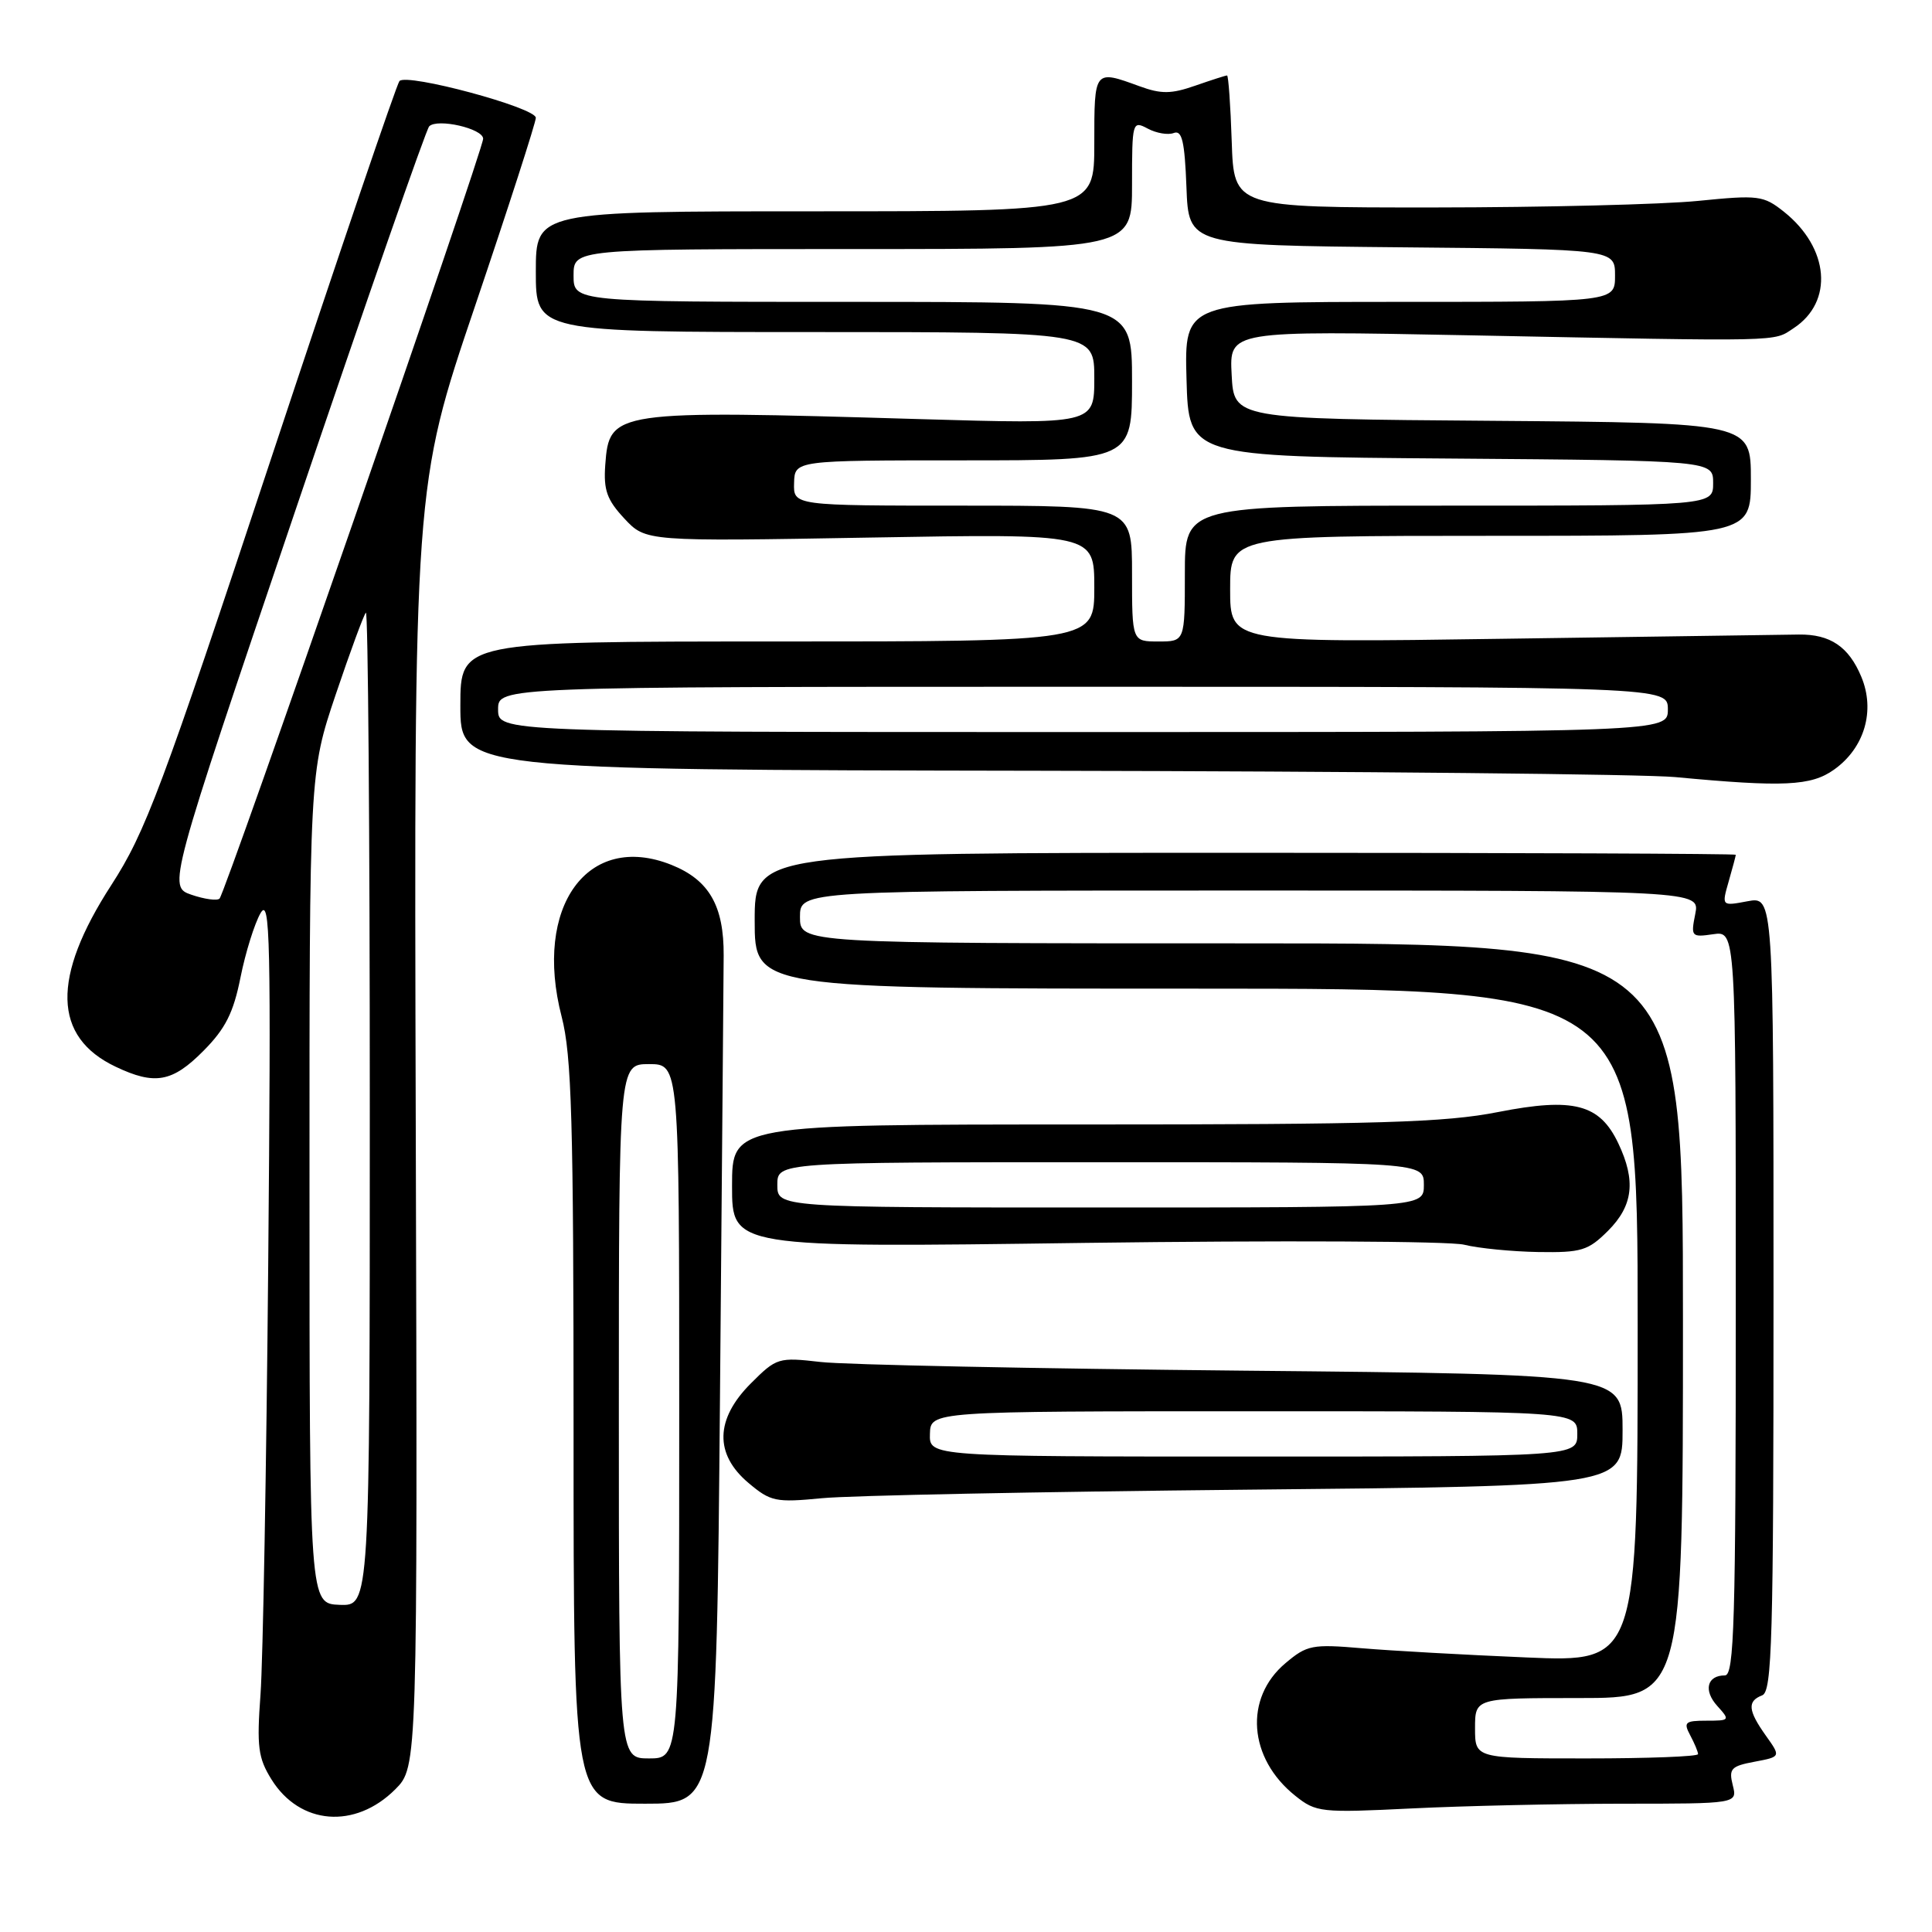 <?xml version="1.0" encoding="UTF-8" standalone="no"?>
<!DOCTYPE svg PUBLIC "-//W3C//DTD SVG 1.1//EN" "http://www.w3.org/Graphics/SVG/1.1/DTD/svg11.dtd" >
<svg xmlns="http://www.w3.org/2000/svg" xmlns:xlink="http://www.w3.org/1999/xlink" version="1.1" viewBox="0 0 256 256">
 <g >
 <path fill="currentColor"
d=" M 52.37 237.10 C 55.33 234.13 55.33 234.13 55.09 149.29 C 54.85 64.45 54.85 64.45 62.93 40.60 C 67.37 27.48 71.00 16.23 71.00 15.61 C 71.00 14.26 53.91 9.66 52.93 10.74 C 52.56 11.16 44.94 33.55 36.01 60.50 C 21.38 104.68 19.28 110.27 14.74 117.29 C 6.81 129.54 7.00 137.40 15.33 141.35 C 20.52 143.82 22.84 143.40 26.95 139.25 C 29.87 136.31 30.93 134.21 31.87 129.50 C 32.53 126.20 33.73 122.38 34.52 121.00 C 35.80 118.80 35.92 124.38 35.54 167.50 C 35.30 194.45 34.84 220.10 34.52 224.50 C 34.01 231.45 34.20 232.93 35.97 235.78 C 39.73 241.83 47.05 242.41 52.37 237.10 Z  M 214.86 239.00 C 230.22 239.00 230.22 239.00 229.60 236.55 C 229.05 234.37 229.37 234.02 232.48 233.44 C 235.98 232.78 235.98 232.78 233.99 229.99 C 231.61 226.64 231.50 225.41 233.50 224.64 C 234.81 224.14 235.00 217.29 235.00 171.42 C 235.00 118.78 235.00 118.78 231.56 119.42 C 228.12 120.07 228.12 120.07 229.06 116.79 C 229.58 114.99 230.00 113.40 230.00 113.26 C 230.00 113.12 200.75 113.00 165.00 113.00 C 100.00 113.00 100.00 113.00 100.00 122.00 C 100.00 131.00 100.00 131.00 158.50 131.00 C 217.00 131.00 217.00 131.00 217.00 175.62 C 217.00 220.25 217.00 220.25 202.25 219.62 C 194.14 219.28 184.33 218.73 180.45 218.40 C 173.88 217.84 173.18 217.97 170.33 220.38 C 164.82 225.01 165.41 232.99 171.63 237.95 C 174.38 240.15 175.01 240.22 187.00 239.63 C 193.88 239.29 206.41 239.01 214.86 239.00 Z  M 95.40 185.25 C 95.65 155.69 95.88 129.31 95.89 126.62 C 95.93 120.02 93.96 116.60 88.97 114.60 C 77.87 110.16 70.65 120.14 74.42 134.71 C 75.75 139.84 76.00 148.43 76.00 189.89 C 76.00 239.00 76.00 239.00 85.47 239.00 C 94.93 239.00 94.93 239.00 95.40 185.25 Z  M 165.25 197.39 C 215.00 196.91 215.00 196.91 215.00 189.51 C 215.00 182.10 215.00 182.10 164.75 181.62 C 137.11 181.35 111.91 180.84 108.74 180.47 C 103.14 179.83 102.90 179.90 99.49 183.31 C 94.76 188.04 94.65 192.68 99.17 196.49 C 102.12 198.98 102.78 199.11 108.92 198.52 C 112.54 198.16 137.89 197.66 165.25 197.39 Z  M 213.08 163.08 C 216.40 159.75 216.79 156.46 214.43 151.49 C 211.96 146.29 208.51 145.39 198.51 147.35 C 191.47 148.74 182.73 149.00 143.57 149.00 C 97.00 149.00 97.00 149.00 97.00 157.16 C 97.00 165.33 97.00 165.33 143.75 164.69 C 169.46 164.35 192.07 164.45 194.00 164.93 C 195.93 165.41 200.35 165.84 203.83 165.90 C 209.55 165.99 210.43 165.72 213.08 163.08 Z  M 243.02 101.98 C 247.06 99.11 248.51 94.16 246.63 89.67 C 244.97 85.69 242.52 84.03 238.36 84.08 C 236.79 84.10 219.19 84.35 199.25 84.64 C 163.00 85.17 163.00 85.17 163.00 78.09 C 163.00 71.00 163.00 71.00 197.50 71.00 C 232.00 71.00 232.00 71.00 232.00 63.51 C 232.00 56.03 232.00 56.03 197.75 55.76 C 163.50 55.50 163.50 55.50 163.20 49.65 C 162.89 43.81 162.89 43.81 194.70 44.43 C 236.88 45.26 234.90 45.30 237.66 43.49 C 243.00 39.99 242.40 32.85 236.37 28.05 C 233.66 25.90 233.01 25.82 225.00 26.62 C 220.32 27.09 204.57 27.48 190.00 27.49 C 163.50 27.50 163.50 27.50 163.21 18.75 C 163.05 13.94 162.77 10.00 162.59 10.00 C 162.40 10.00 160.51 10.61 158.38 11.35 C 155.20 12.46 153.87 12.48 151.00 11.43 C 144.97 9.23 145.00 9.19 145.00 19.00 C 145.00 28.00 145.00 28.00 108.00 28.00 C 71.00 28.00 71.00 28.00 71.00 36.00 C 71.00 44.00 71.00 44.00 108.00 44.00 C 145.00 44.00 145.00 44.00 145.00 50.11 C 145.00 56.21 145.00 56.21 121.75 55.53 C 81.20 54.33 80.73 54.40 80.20 61.60 C 79.96 64.94 80.42 66.23 82.73 68.71 C 85.57 71.75 85.57 71.75 115.28 71.23 C 145.00 70.71 145.00 70.71 145.00 77.86 C 145.00 85.00 145.00 85.00 103.00 85.00 C 61.00 85.00 61.00 85.00 61.00 93.50 C 61.00 102.00 61.00 102.00 137.75 102.13 C 179.96 102.20 217.88 102.58 222.00 102.97 C 236.33 104.32 239.98 104.15 243.02 101.98 Z  M 41.01 157.45 C 41.00 102.39 41.00 102.39 44.48 92.04 C 46.40 86.35 48.20 81.47 48.48 81.18 C 48.77 80.90 49.00 110.40 49.00 146.73 C 49.00 212.80 49.00 212.80 45.01 212.65 C 41.01 212.50 41.01 212.50 41.01 157.45 Z  M 25.37 118.56 C 22.25 117.48 22.25 117.48 39.19 67.49 C 48.50 40.00 56.46 17.16 56.87 16.74 C 57.95 15.65 64.00 17.03 64.02 18.38 C 64.05 19.81 29.88 118.31 29.09 119.07 C 28.77 119.38 27.09 119.15 25.37 118.56 Z  M 195.45 229.00 C 195.45 225.00 195.45 225.00 209.23 225.00 C 223.00 225.00 223.00 225.00 223.00 175.00 C 223.00 125.00 223.00 125.00 164.50 125.00 C 106.00 125.00 106.00 125.00 106.00 121.50 C 106.00 118.00 106.00 118.00 165.62 118.00 C 225.25 118.00 225.25 118.00 224.63 121.11 C 224.03 124.11 224.12 124.21 227.00 123.79 C 230.00 123.35 230.00 123.35 230.00 172.67 C 230.00 214.95 229.79 222.00 228.56 222.00 C 226.18 222.00 225.69 224.00 227.56 226.06 C 229.26 227.94 229.21 228.00 226.12 228.00 C 223.28 228.00 223.04 228.21 223.96 229.93 C 224.53 231.00 225.00 232.12 225.00 232.43 C 225.00 232.75 218.35 233.00 210.23 233.00 C 195.45 233.00 195.45 233.00 195.45 229.00 Z  M 82.00 187.00 C 82.00 141.00 82.00 141.00 86.00 141.00 C 90.00 141.00 90.00 141.00 90.00 187.00 C 90.00 233.00 90.00 233.00 86.00 233.00 C 82.00 233.00 82.00 233.00 82.00 187.00 Z  M 123.22 190.00 C 123.30 187.00 123.30 187.00 166.15 187.00 C 209.00 187.00 209.00 187.00 209.00 190.00 C 209.00 193.00 209.00 193.00 166.07 193.00 C 123.13 193.00 123.13 193.00 123.22 190.00 Z  M 103.00 157.00 C 103.00 154.00 103.00 154.00 145.83 154.00 C 188.67 154.00 188.67 154.00 188.67 157.00 C 188.67 160.00 188.67 160.00 145.83 160.00 C 103.00 160.00 103.00 160.00 103.00 157.00 Z  M 66.00 94.00 C 66.00 91.00 66.00 91.00 143.50 91.00 C 221.00 91.00 221.00 91.00 221.00 94.00 C 221.00 97.00 221.00 97.00 143.50 97.00 C 66.00 97.00 66.00 97.00 66.00 94.00 Z  M 150.00 76.00 C 150.00 67.00 150.00 67.00 127.57 67.00 C 105.13 67.00 105.13 67.00 105.22 64.00 C 105.30 61.00 105.30 61.00 127.65 61.00 C 150.00 61.00 150.00 61.00 150.00 50.50 C 150.00 40.00 150.00 40.00 113.00 40.00 C 76.00 40.00 76.00 40.00 76.00 36.50 C 76.00 33.00 76.00 33.00 113.00 33.00 C 150.00 33.00 150.00 33.00 150.00 24.46 C 150.00 16.13 150.05 15.96 152.08 17.04 C 153.22 17.65 154.78 17.92 155.54 17.62 C 156.62 17.21 156.98 18.74 157.21 24.80 C 157.50 32.50 157.50 32.50 185.75 32.77 C 214.00 33.03 214.00 33.03 214.00 36.52 C 214.00 40.00 214.00 40.00 185.47 40.00 C 156.93 40.00 156.93 40.00 157.22 50.25 C 157.50 60.50 157.50 60.50 192.25 60.76 C 227.00 61.03 227.00 61.03 227.00 64.01 C 227.00 67.00 227.00 67.00 192.00 67.00 C 157.00 67.00 157.00 67.00 157.00 76.00 C 157.00 85.00 157.00 85.00 153.50 85.00 C 150.00 85.00 150.00 85.00 150.00 76.00 Z "/>
</g>
</svg>